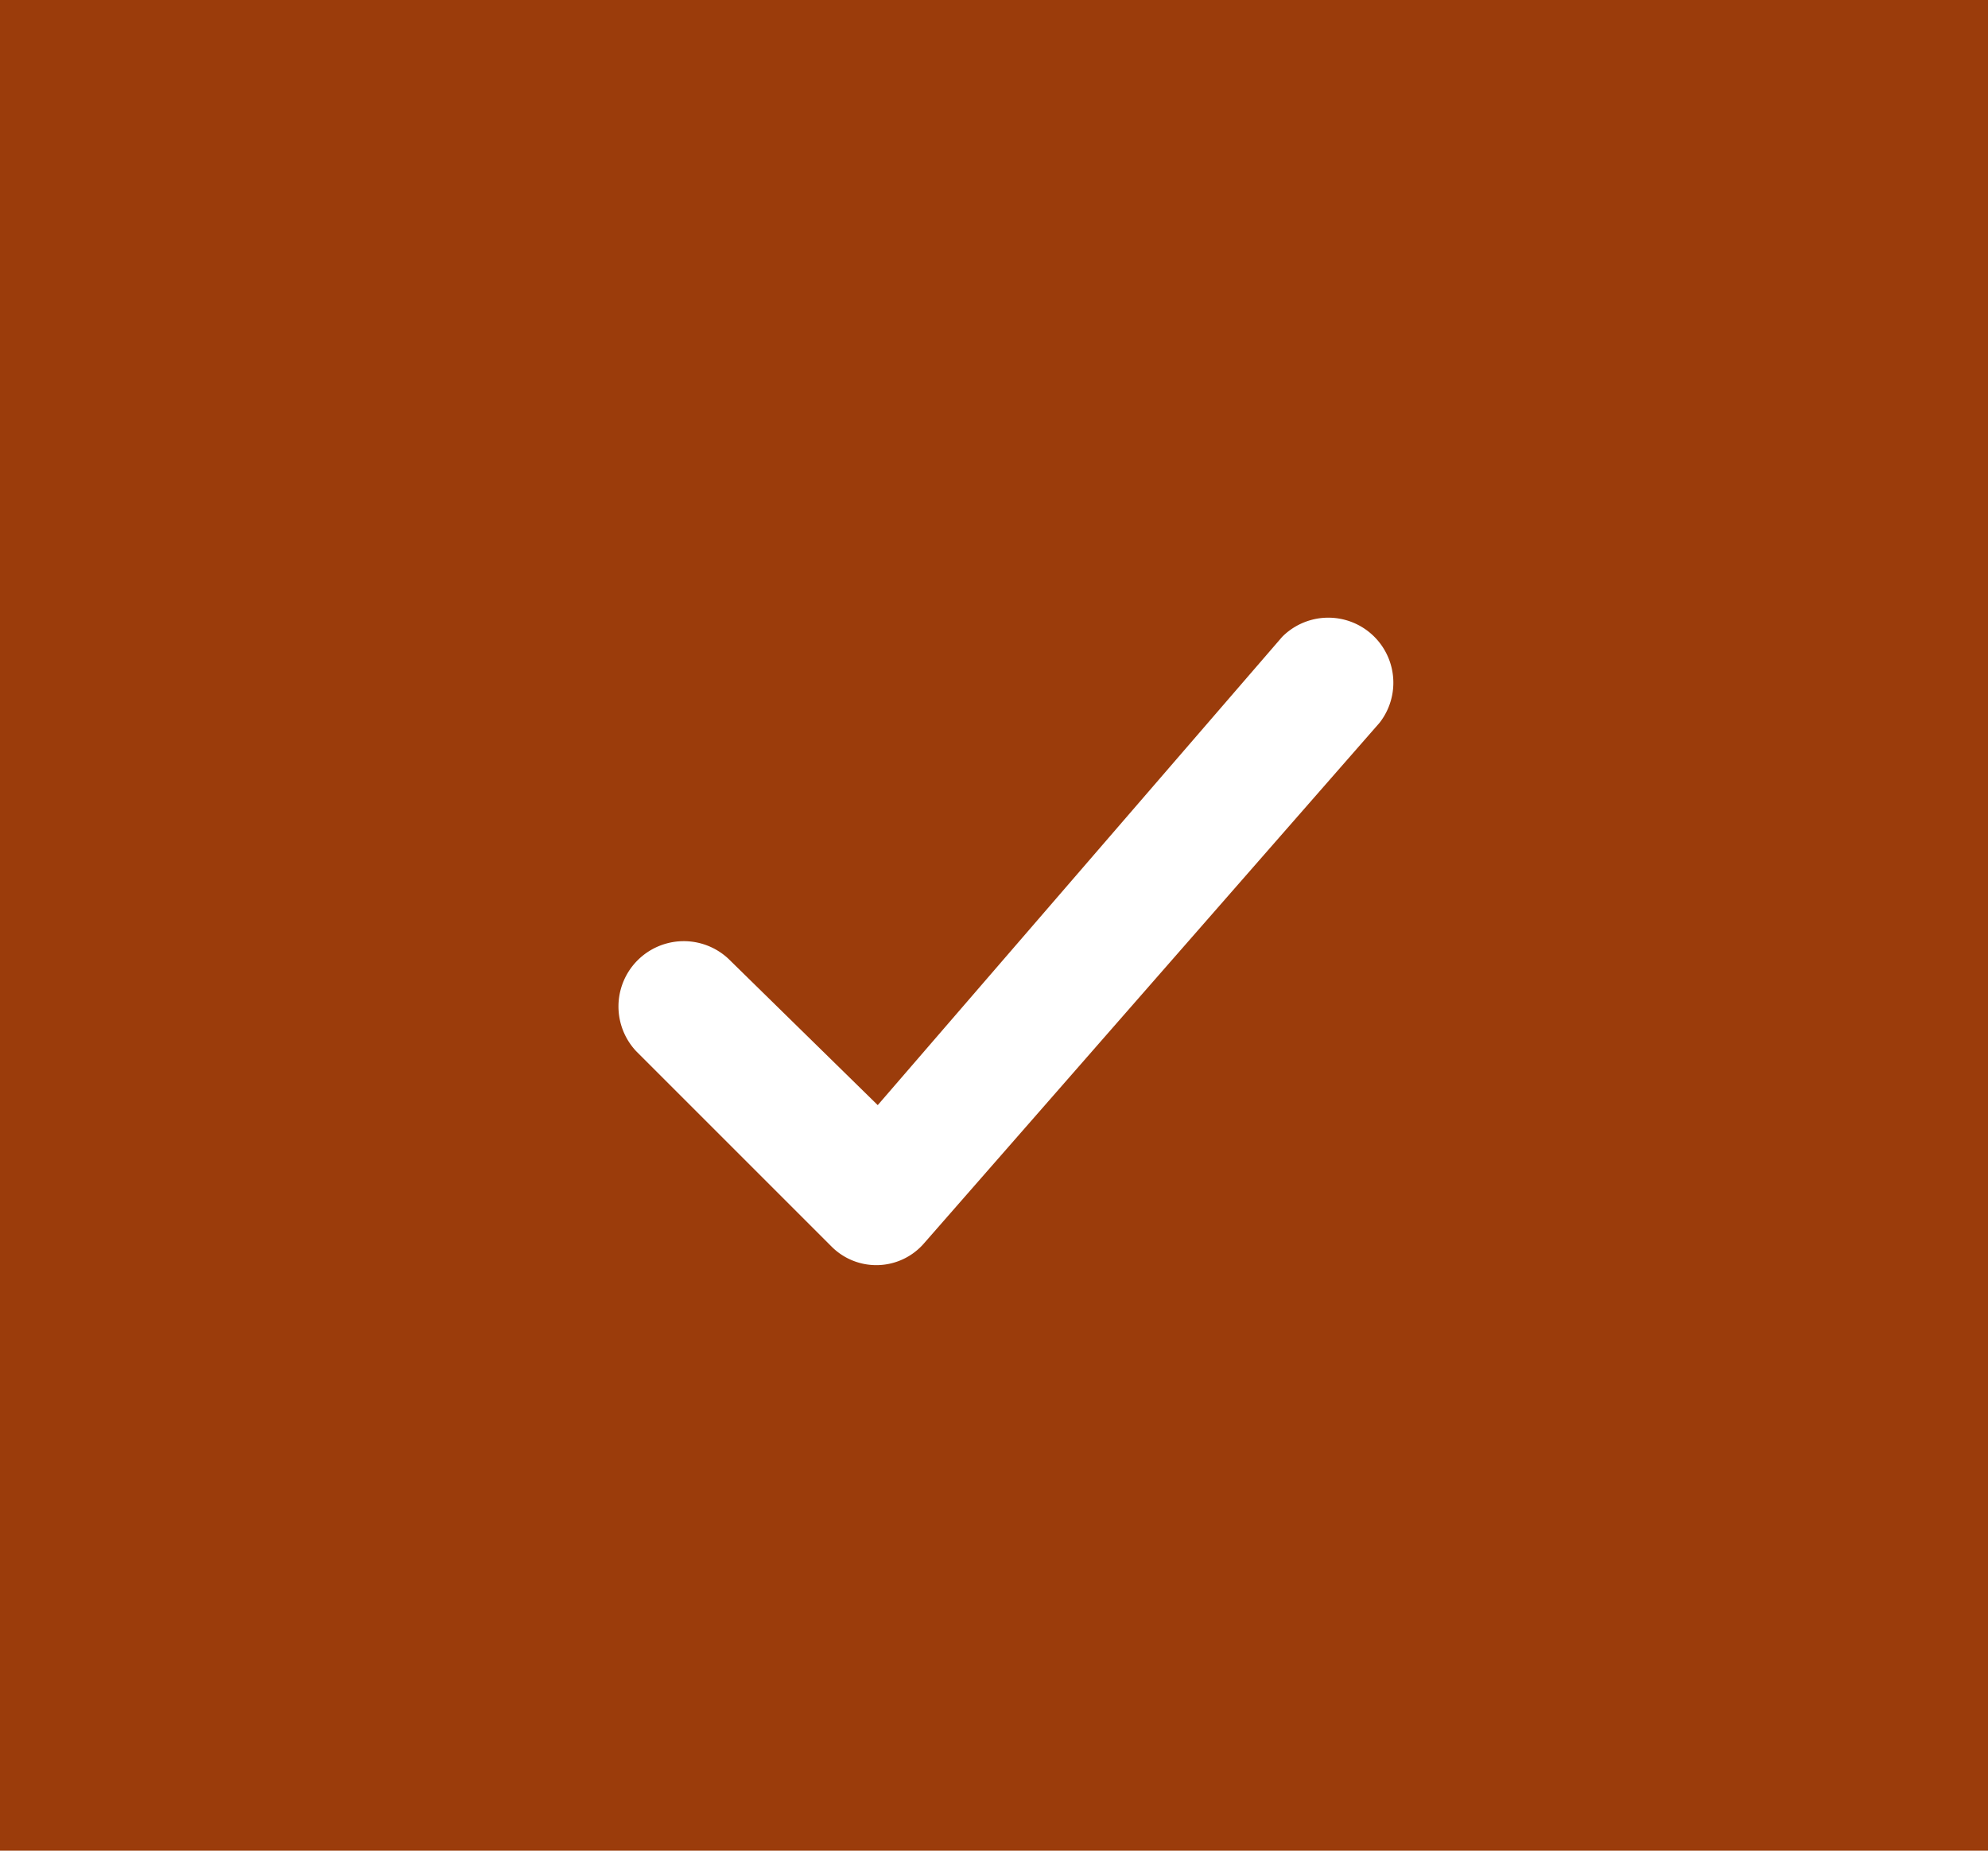 <svg id="Group_2376" data-name="Group 2376" xmlns="http://www.w3.org/2000/svg" width="29" height="27" viewBox="0 0 29 27">
  <rect id="Rectangle_1963" data-name="Rectangle 1963" width="29" height="27" fill="#9b3c0b"/>
  <path id="Path_271" data-name="Path 271" d="M9.622,11.021a.953.953,0,0,0-1.347,1.347l2.847,2.847a.921.921,0,0,0,1.357-.047l6.642-7.591A.949.949,0,0,0,17.7,6.324l-5.9,6.832Z" transform="translate(1.004 2.967)" fill="#fff"/>
</svg>
